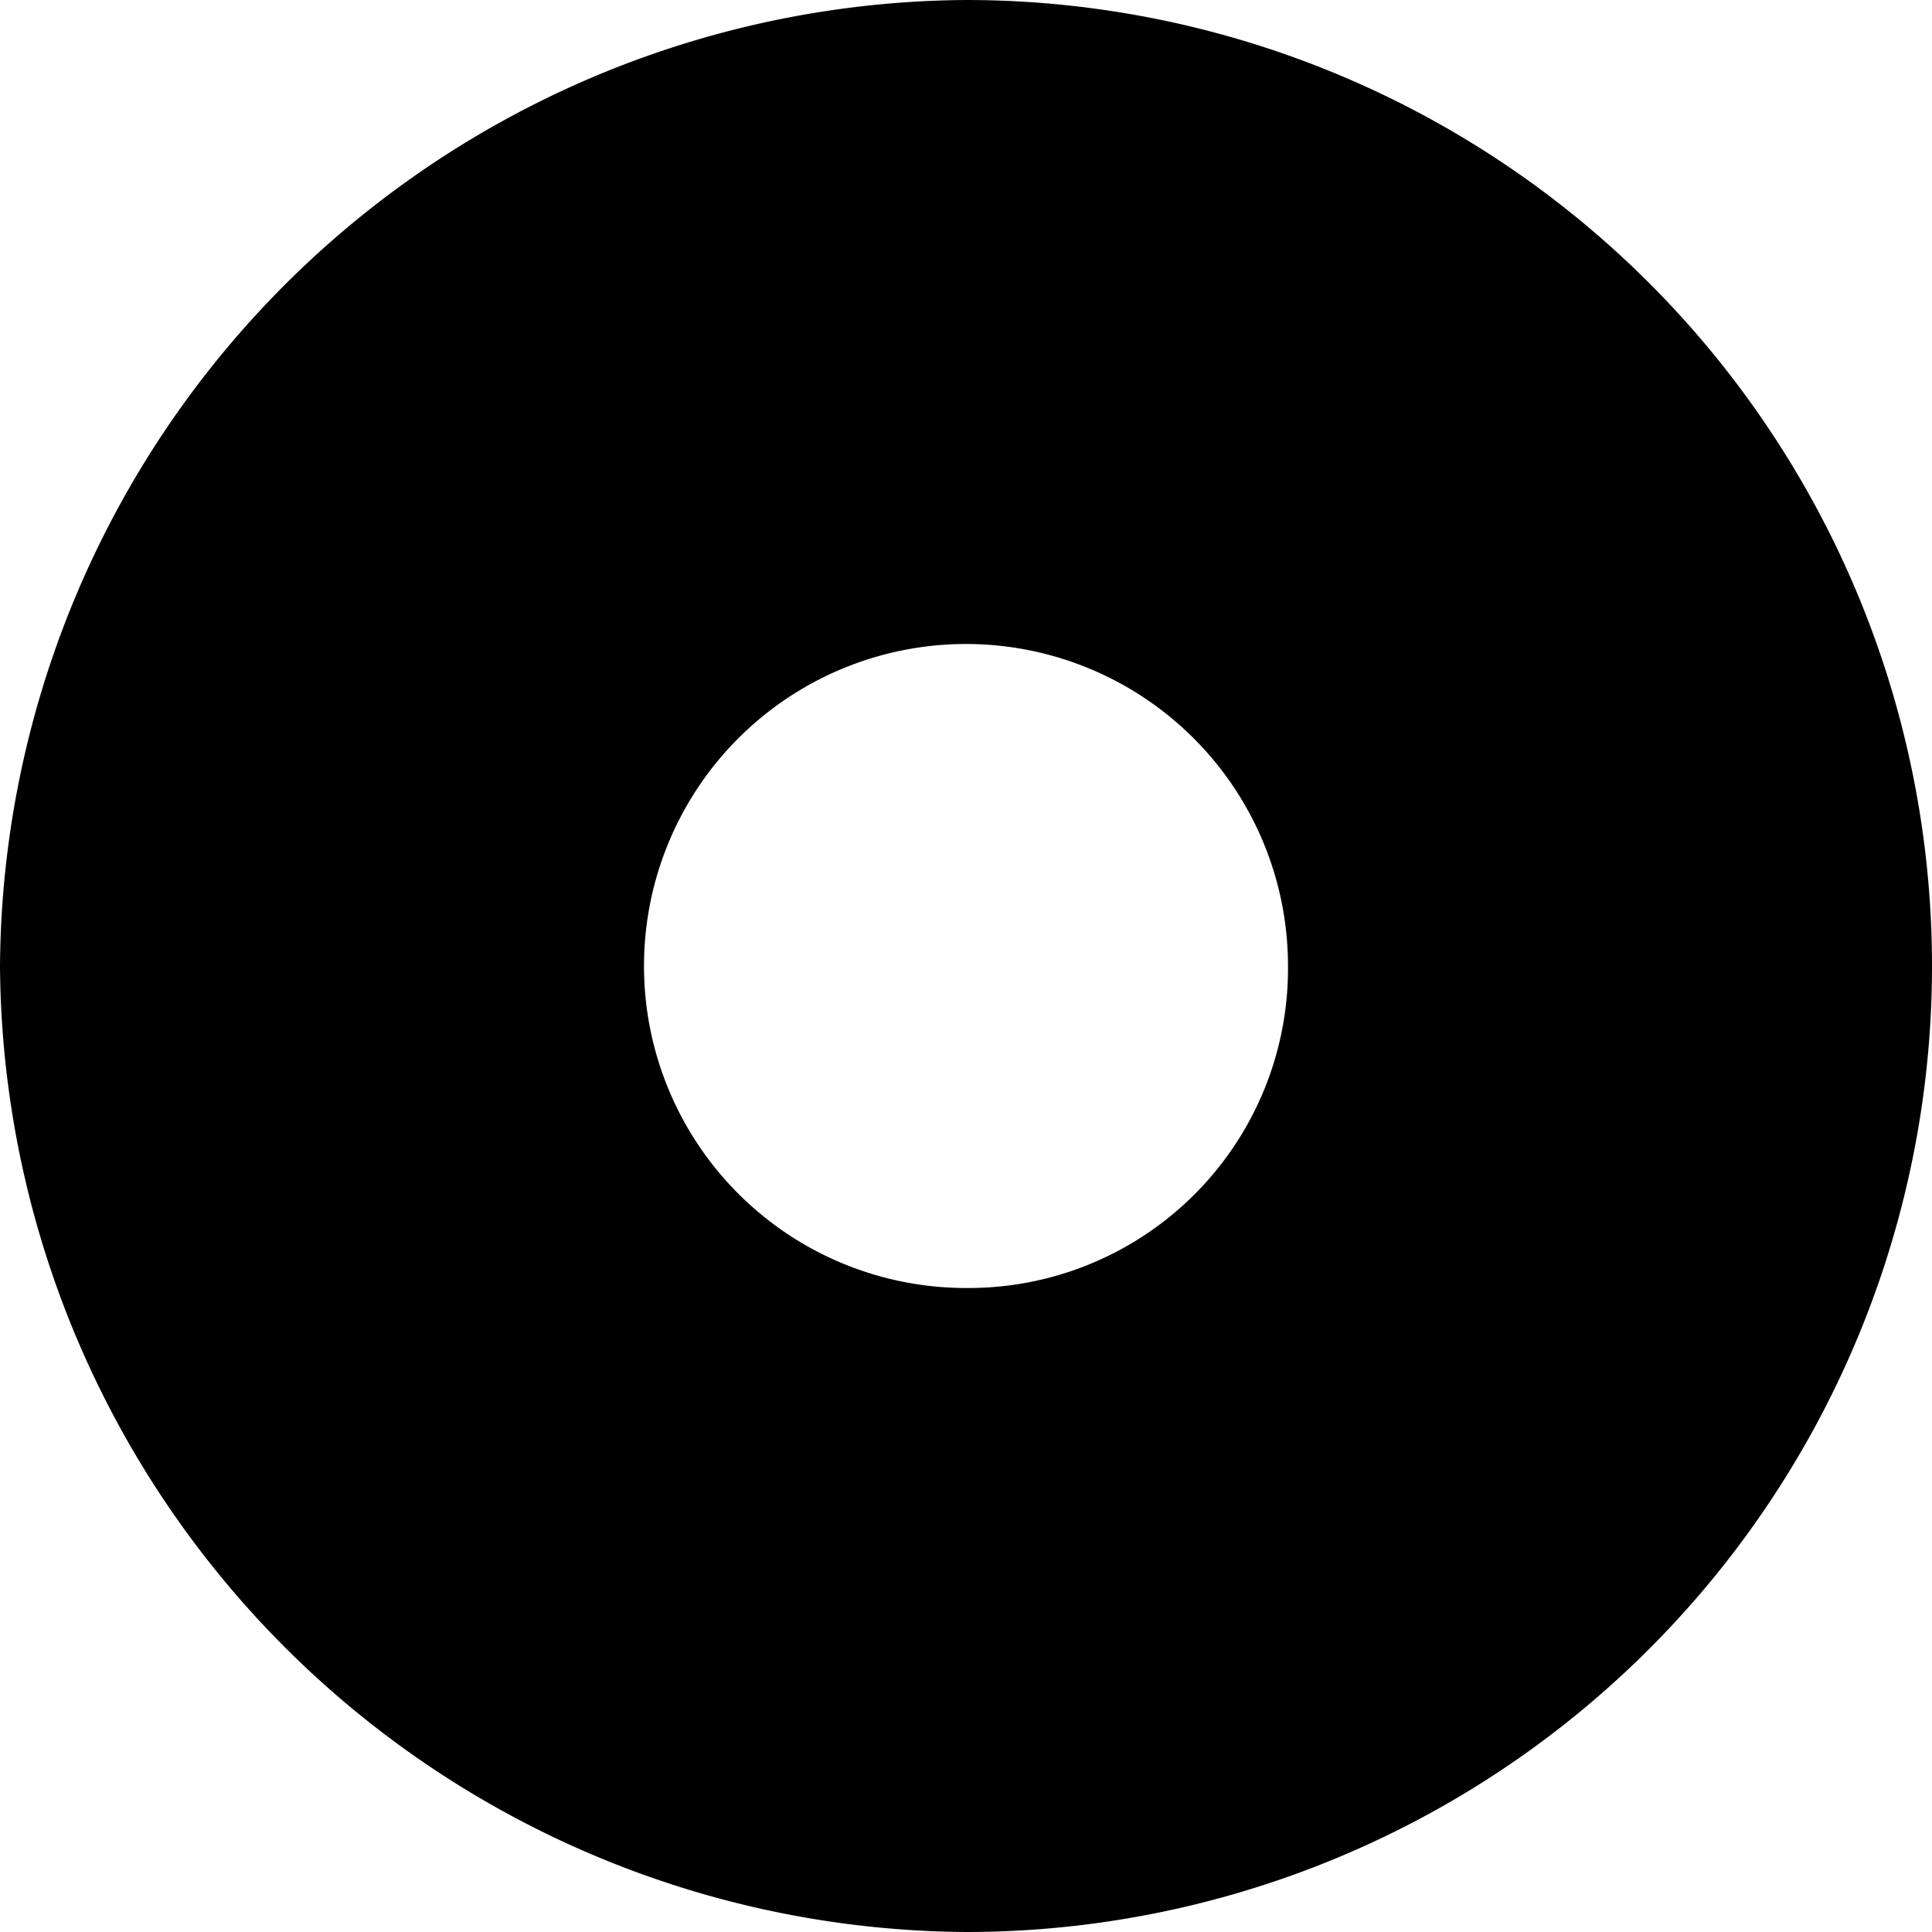 <svg xmlns="http://www.w3.org/2000/svg" viewBox="0 0 15 15">
  <path d="M10.2,2.5A7.55,7.55,0,0,0,2.7,10a7.55,7.55,0,0,0,7.5,7.5,7.5,7.5,0,0,0,0-15Zm0,10A2.5,2.5,0,1,1,12.7,10,2.48,2.48,0,0,1,10.2,12.5Z" transform="translate(-2.7 -2.5)" fill-rule="evenodd"/>
</svg>
